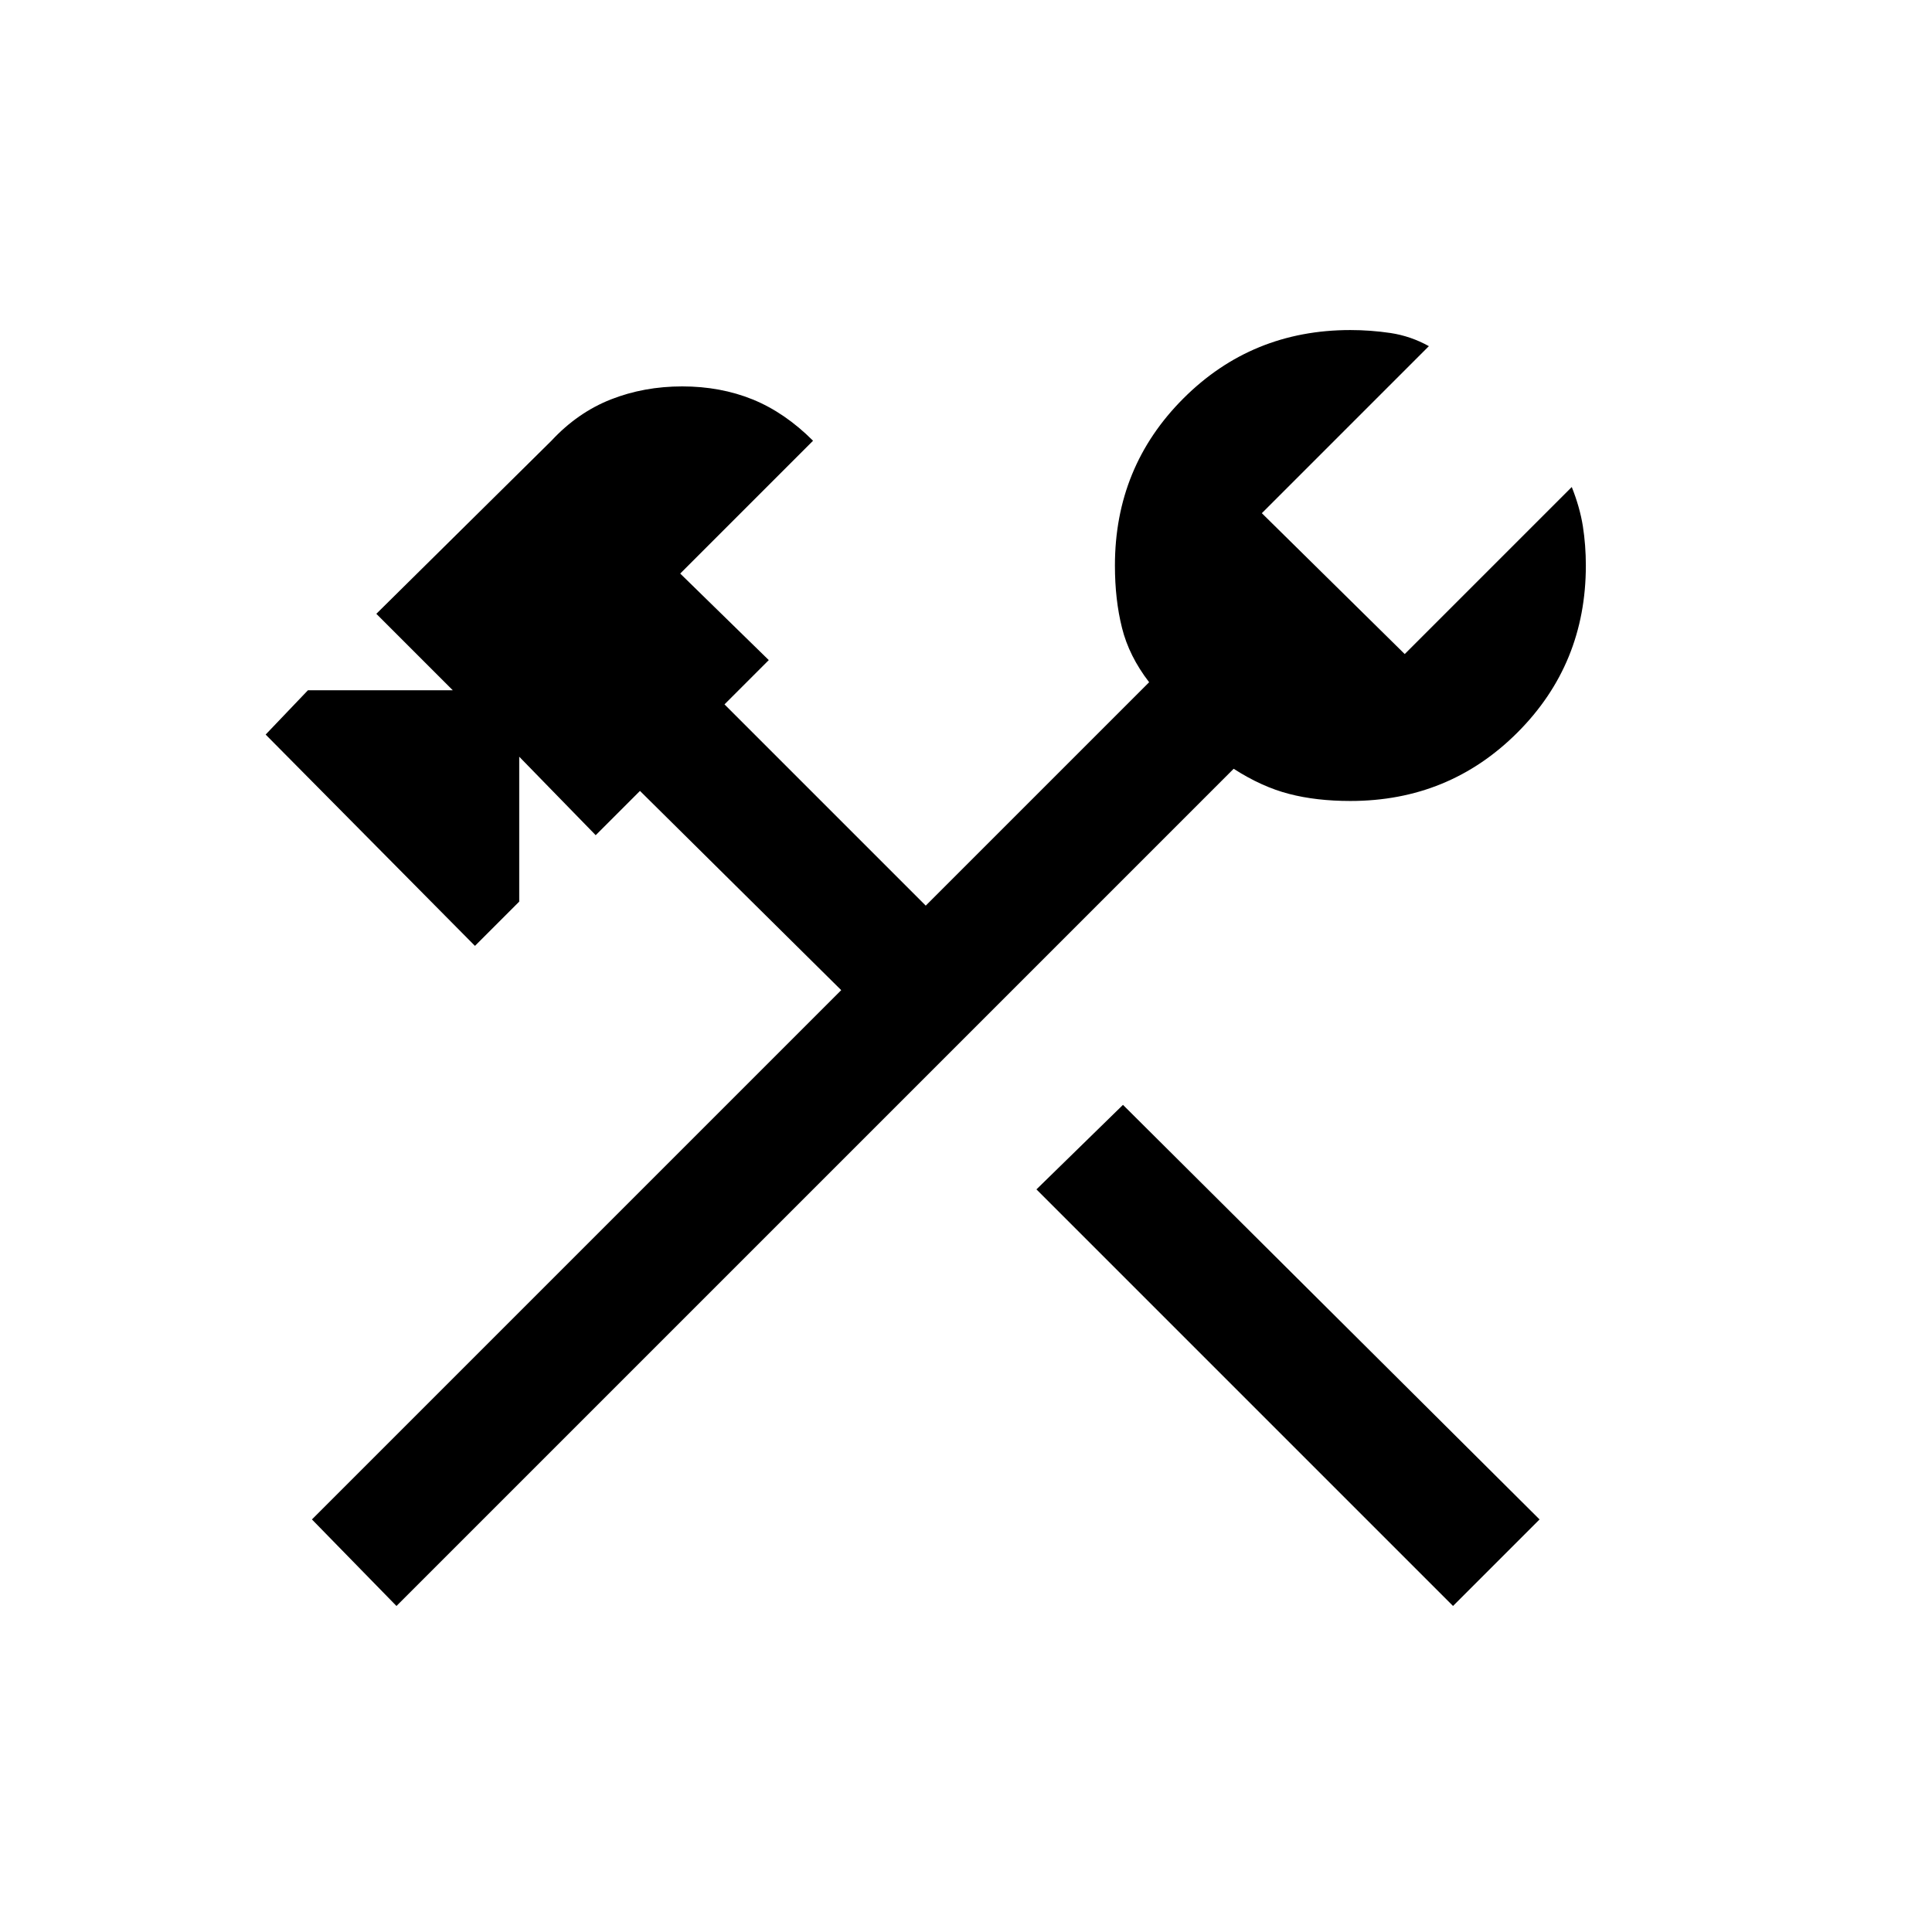 <svg xmlns="http://www.w3.org/2000/svg" height="24" width="24"><path d="M18.05 19.95 12.875 14.775 13.95 13.725 19.125 18.875ZM4.925 19.95 3.875 18.875 10.45 12.3 7.95 9.825 7.4 10.375 6.45 9.4V11.2L5.9 11.75L3.3 9.125L3.825 8.575H5.625L4.675 7.625L6.85 5.475Q7.175 5.125 7.588 4.962Q8 4.8 8.475 4.8Q8.95 4.8 9.35 4.962Q9.75 5.125 10.1 5.475L8.45 7.125L9.55 8.2L9 8.75L11.5 11.25L14.275 8.475Q14.025 8.15 13.938 7.8Q13.85 7.45 13.85 7.025Q13.85 5.8 14.7 4.95Q15.55 4.1 16.775 4.1Q17.025 4.1 17.275 4.137Q17.525 4.175 17.75 4.3L15.675 6.375L17.45 8.125L19.525 6.05Q19.625 6.3 19.663 6.537Q19.7 6.775 19.7 7.025Q19.7 8.25 18.85 9.1Q18 9.95 16.775 9.95Q16.35 9.95 16.013 9.862Q15.675 9.775 15.325 9.55Z"/></svg>